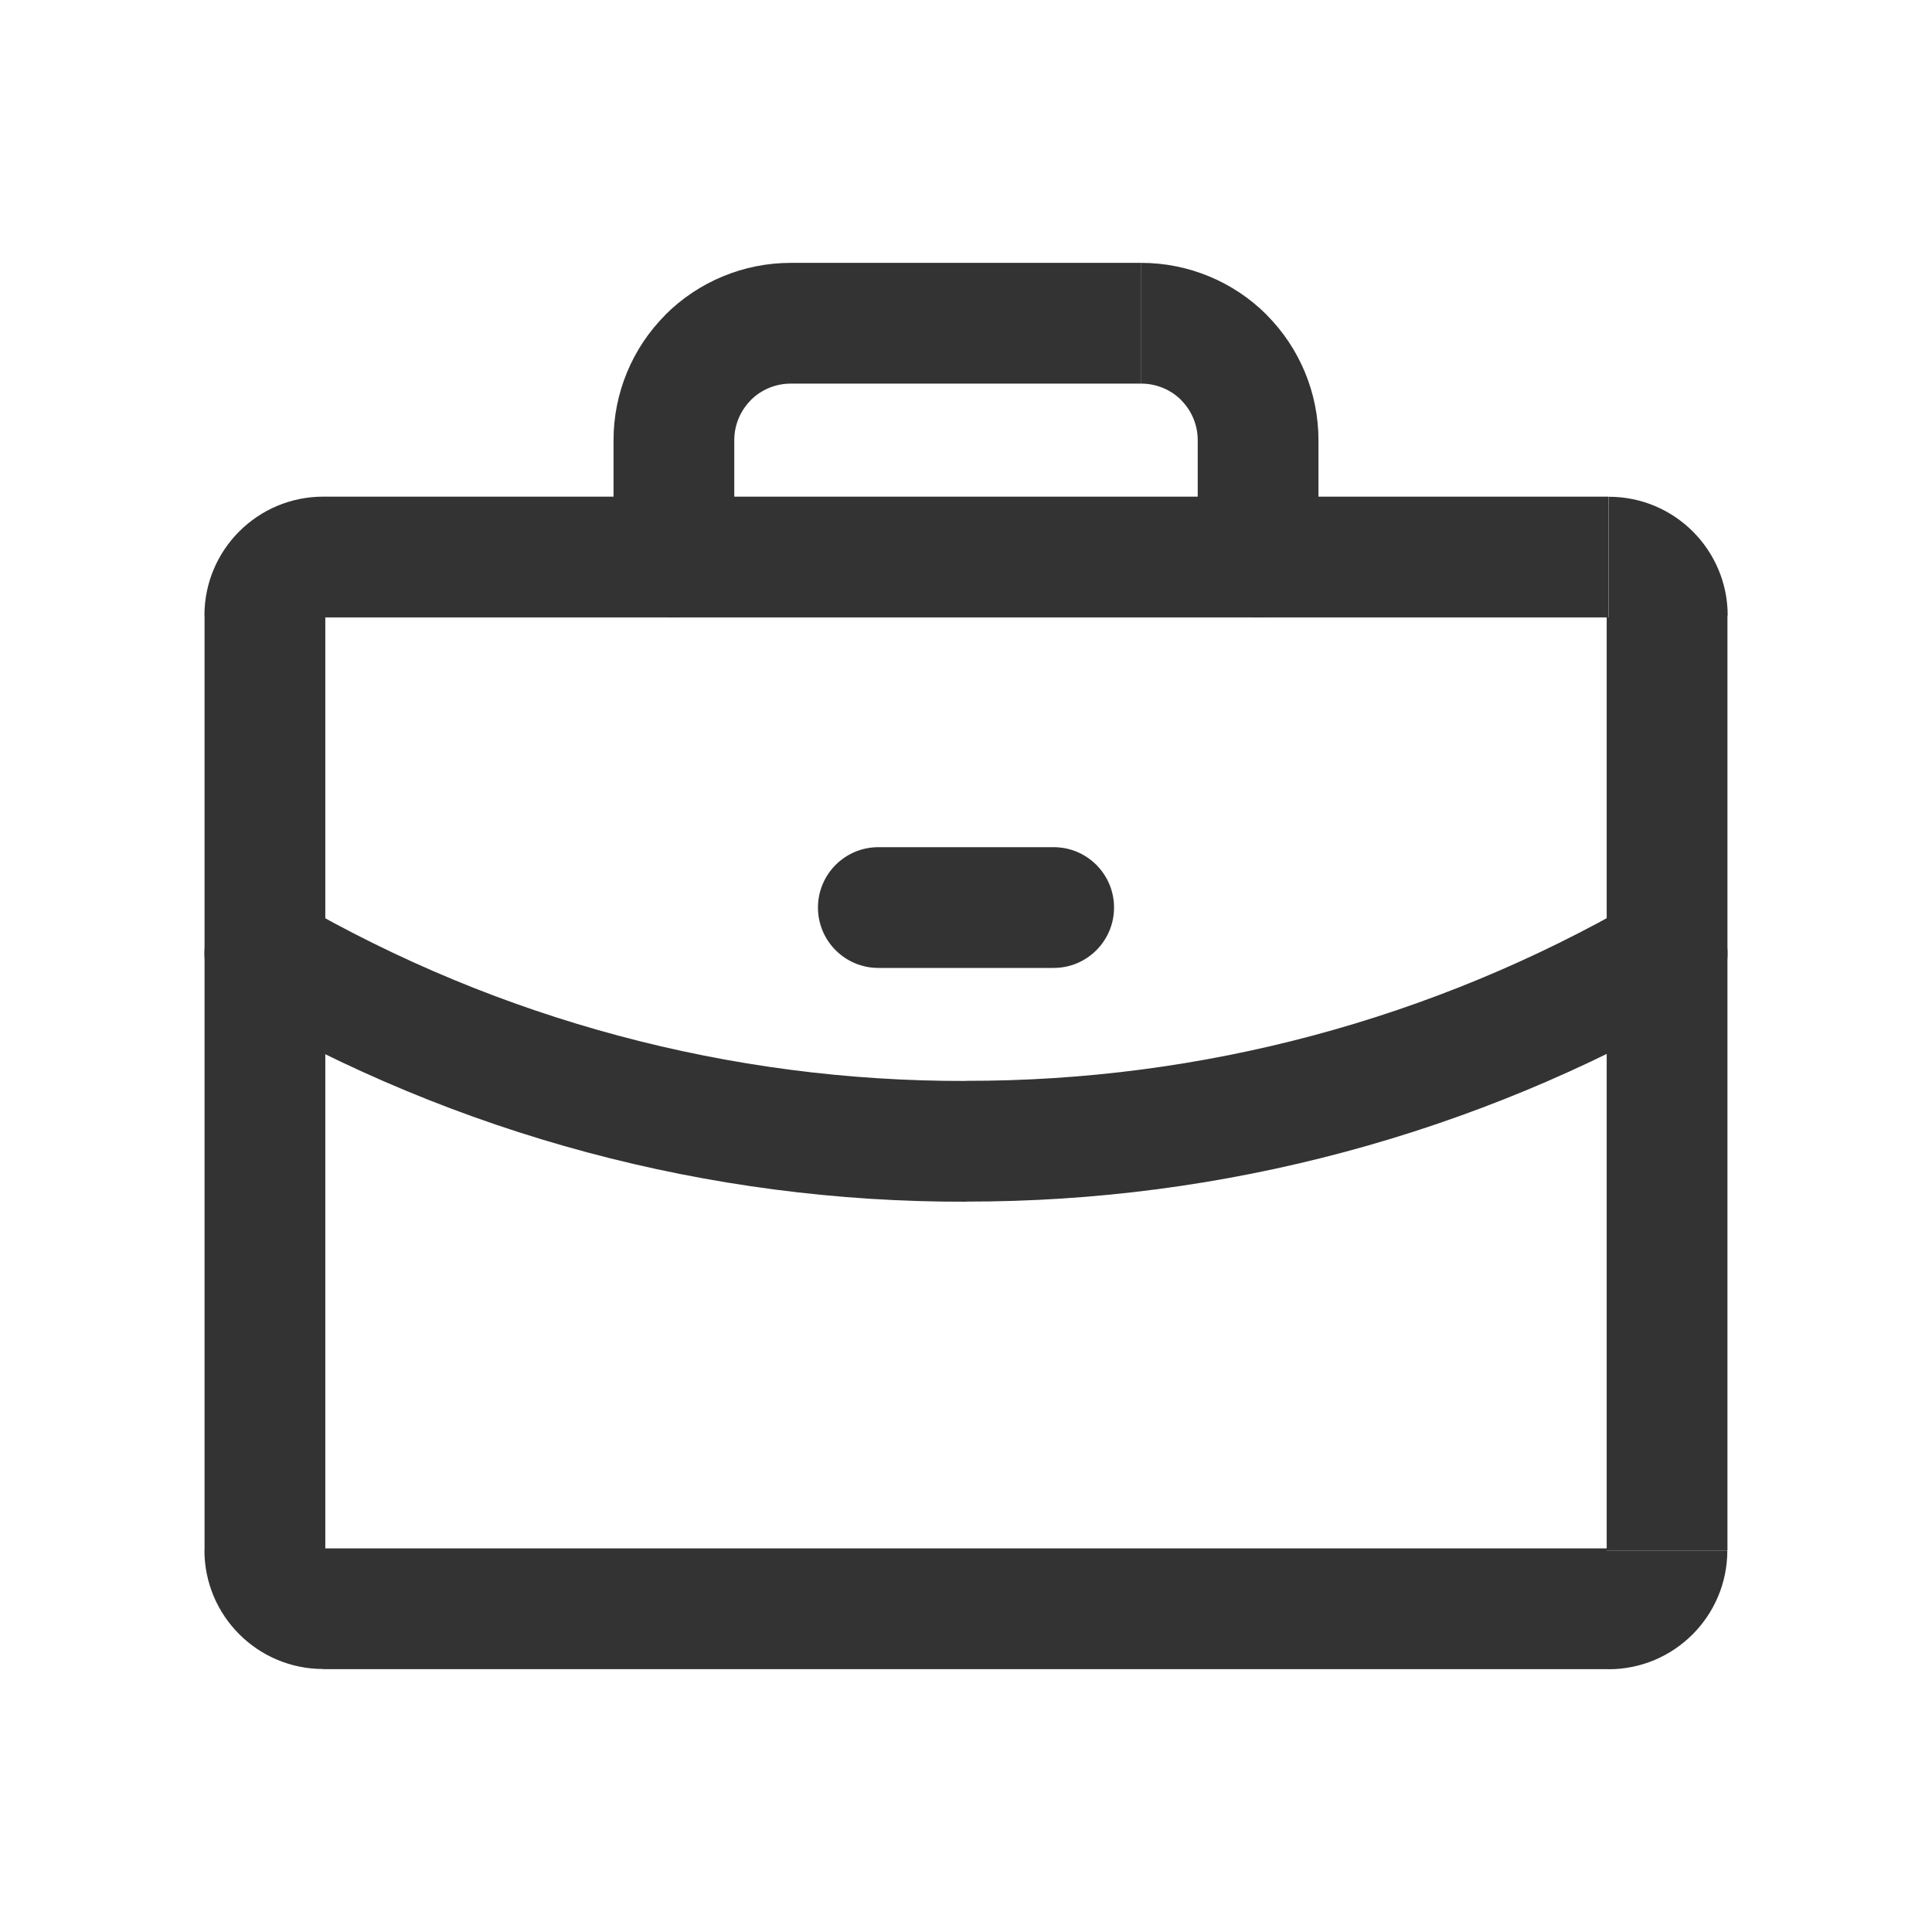 <?xml version="1.0" encoding="utf-8"?>
<!-- Generator: Adobe Illustrator 17.0.0, SVG Export Plug-In . SVG Version: 6.00 Build 0)  -->
<!DOCTYPE svg PUBLIC "-//W3C//DTD SVG 1.1//EN" "http://www.w3.org/Graphics/SVG/1.1/DTD/svg11.dtd">
<svg version="1.1" id="Layer_1" xmlns="http://www.w3.org/2000/svg" xmlns:xlink="http://www.w3.org/1999/xlink" x="0px" y="0px"
	 width="16px" height="16px" viewBox="0 0 16 16" enable-background="new 0 0 16 16" xml:space="preserve">
<g>
	<path fill="#333333" d="M2.694,5.097c0,0.001,0,0.004-0.002,0.006C2.691,5.105,2.69,5.107,2.689,5.108S2.686,5.11,2.684,5.111
		C2.681,5.113,2.679,5.113,2.677,5.113v-1c-0.543,0-0.984,0.44-0.984,0.984H2.694z M2.694,12.839V5.097h-1v7.742H2.694z
		 M2.677,12.823c0.001,0,0.004,0,0.006,0.001c0.002,0.001,0.004,0.002,0.005,0.003s0.002,0.003,0.003,0.005
		c0.001,0.003,0.002,0.005,0.002,0.006h-1c0,0.543,0.44,0.984,0.984,0.984V12.823z M13.323,12.823H2.677v1h10.645V12.823z
		 M13.306,12.839c0-0.001,0-0.004,0.001-0.006c0.001-0.002,0.002-0.004,0.003-0.005s0.003-0.002,0.005-0.003
		c0.003-0.001,0.005-0.001,0.006-0.001v1c0.543,0,0.984-0.44,0.984-0.984H13.306z M13.306,5.097v7.742h1V5.097H13.306z
		 M13.323,5.113c-0.001,0-0.004,0-0.006-0.001c-0.002-0.001-0.004-0.002-0.005-0.003s-0.002-0.003-0.003-0.005
		c-0.001-0.003-0.001-0.005-0.001-0.006h1c0-0.543-0.44-0.984-0.984-0.984V5.113z M2.677,5.113h10.645v-1H2.677V5.113z"/>
	<path fill="#333333" d="M5.081,3.645v0.968h1V3.645H5.081z M5.511,2.607c-0.275,0.275-0.43,0.649-0.43,1.038h1
		c0-0.124,0.049-0.243,0.137-0.331L5.511,2.607z M6.548,2.177c-0.389,0-0.763,0.155-1.038,0.43l0.707,0.707
		c0.088-0.088,0.207-0.137,0.331-0.137V2.177z M9.452,2.177H6.548v1h2.903V2.177z M10.49,2.607c-0.275-0.275-0.649-0.43-1.038-0.43
		v1c0.124,0,0.243,0.049,0.331,0.137L10.49,2.607z M10.919,3.645c0-0.389-0.155-0.763-0.43-1.038L9.782,3.314
		C9.87,3.402,9.919,3.521,9.919,3.645H10.919z M10.919,4.613V3.645h-1v0.968H10.919z M5.081,4.613c0,0.276,0.224,0.5,0.5,0.5
		c0.276,0,0.5-0.224,0.5-0.5H5.081z M6.548,2.677v-0.5V2.677z M9.452,2.677v-0.5V2.677z M9.919,4.613c0,0.276,0.224,0.5,0.5,0.5
		s0.5-0.224,0.5-0.5H9.919z"/>
	<path fill="#333333" d="M7.999,8.952c-1.95,0.005-3.867-0.508-5.554-1.487L1.943,8.33c1.84,1.068,3.931,1.628,6.059,1.622
		L7.999,8.952z M13.556,7.464c-1.688,0.977-3.605,1.49-5.556,1.487l-0.001,1c2.127,0.003,4.216-0.557,6.057-1.622L13.556,7.464z
		 M2.444,7.465C2.206,7.326,1.9,7.407,1.761,7.646C1.622,7.885,1.704,8.191,1.943,8.33L2.444,7.465z M8,9.452l0.001-0.5H7.999
		L8,9.452z M14.057,8.33c0.239-0.138,0.321-0.444,0.182-0.683c-0.138-0.239-0.444-0.321-0.683-0.182L14.057,8.33z"/>
	<path fill="#333333" d="M7.274,8.016h1.452v-1H7.274V8.016z M8.726,8.016c0.276,0,0.5-0.224,0.5-0.5c0-0.276-0.224-0.5-0.5-0.5
		V8.016z M7.274,7.016c-0.276,0-0.5,0.224-0.5,0.5c0,0.276,0.224,0.5,0.5,0.5V7.016z"/>
</g>
<g>
</g>
<g>
</g>
<g>
</g>
<g>
</g>
<g>
</g>
<g>
</g>
</svg>
